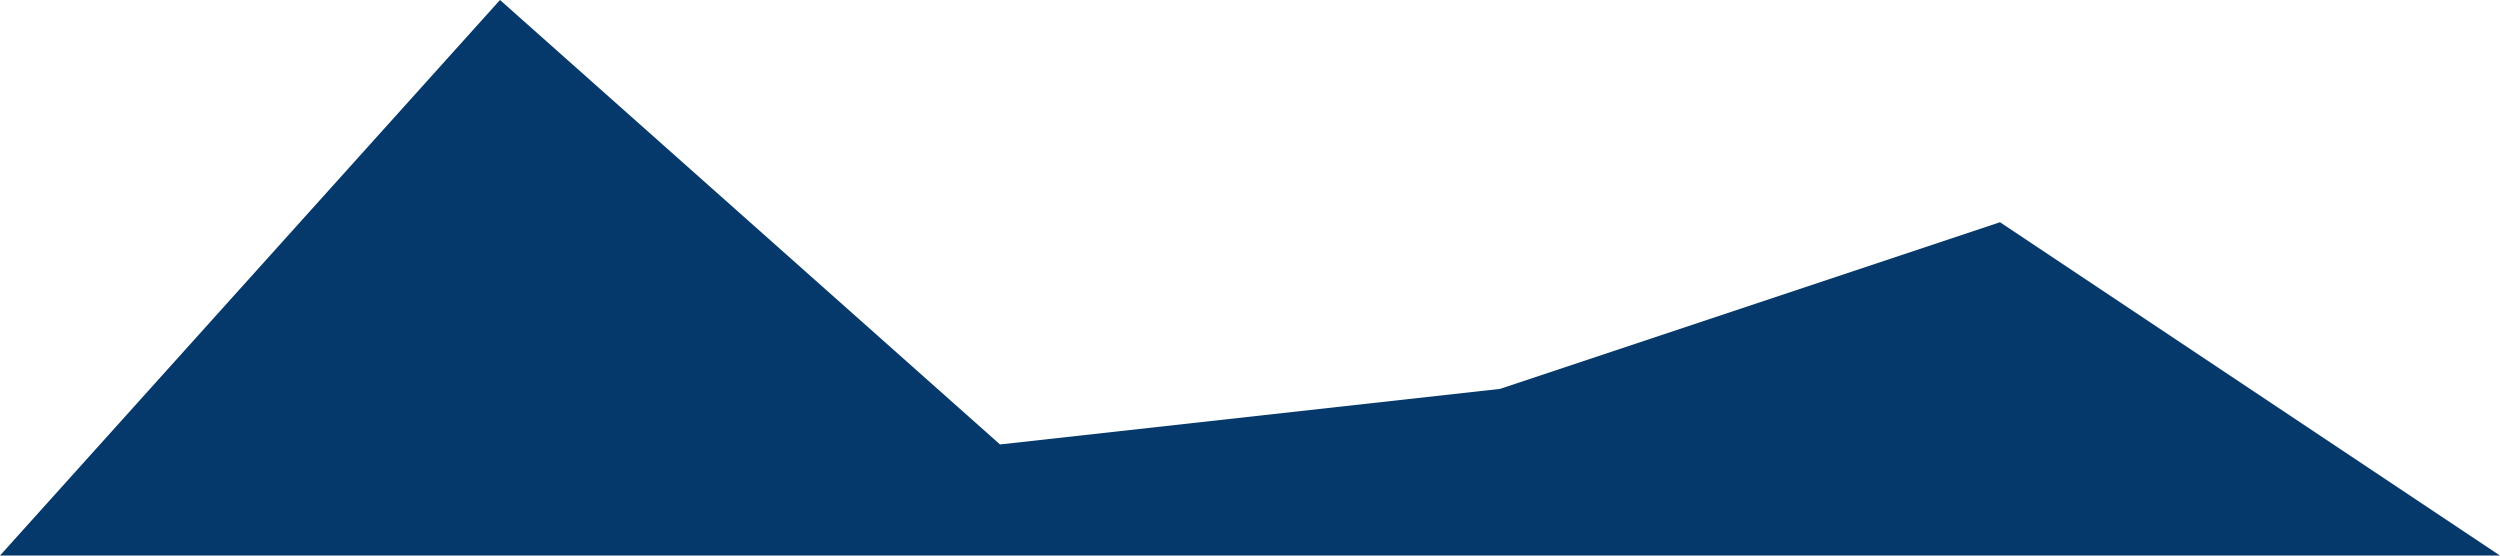 <?xml version="1.0" standalone="no"?><svg xmlns="http://www.w3.org/2000/svg" viewBox="0 0 1440 320"><path fill="#05386B" fill-opacity="1" d="M0,320L288,0L576,256L864,224L1152,128L1440,320L1440,320L1152,320L864,320L576,320L288,320L0,320Z"></path></svg>